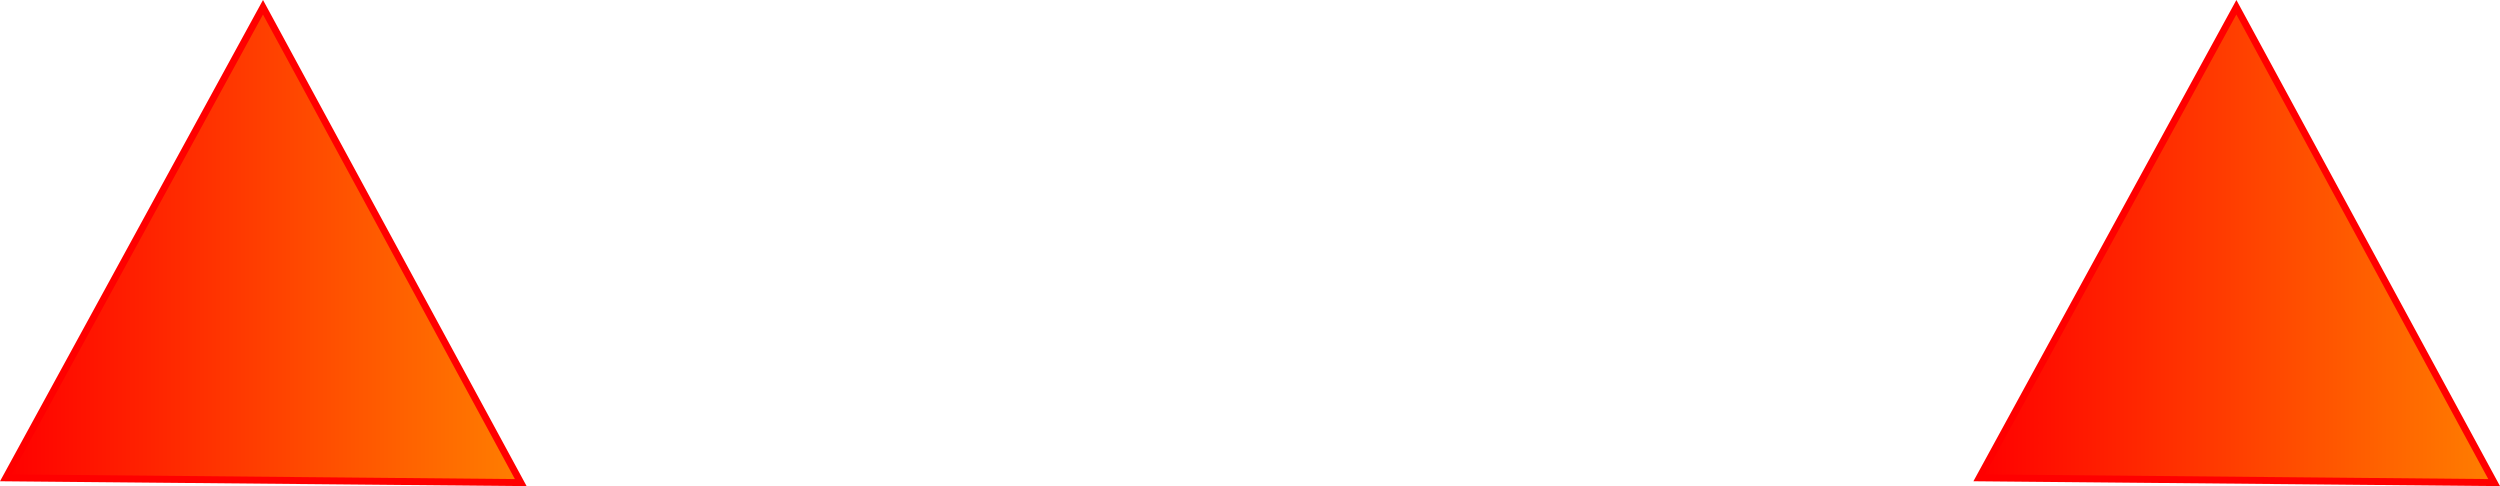 <svg version="1.1" xmlns="http://www.w3.org/2000/svg" xmlns:xlink="http://www.w3.org/1999/xlink" width="179.894" height="34.981" viewBox="0,0,179.894,34.981"><defs><linearGradient x1="173.212" y1="296.053" x2="210.264" y2="296.053" gradientUnits="userSpaceOnUse" id="color-1"><stop offset="0" stop-color="#ff0000"/><stop offset="1" stop-color="#ff7e00"/></linearGradient><linearGradient x1="315.212" y1="296.053" x2="352.264" y2="296.053" gradientUnits="userSpaceOnUse" id="color-2"><stop offset="0" stop-color="#ff0000"/><stop offset="1" stop-color="#ff7e00"/></linearGradient></defs><g transform="translate(-172.792,-278.428)"><g data-paper-data="{&quot;isPaintingLayer&quot;:true}" fill-rule="nonzero" stroke="#ff0000" stroke-width="0.5" stroke-linecap="round" stroke-linejoin="miter" stroke-miterlimit="10" stroke-dasharray="" stroke-dashoffset="0" style="mix-blend-mode: normal"><path d="M173.212,312.812l18.504,-33.862l18.549,34.205z" fill="url(#color-1)"/><path d="M315.212,312.812l18.504,-33.862l18.549,34.205z" fill="url(#color-2)"/></g></g></svg>